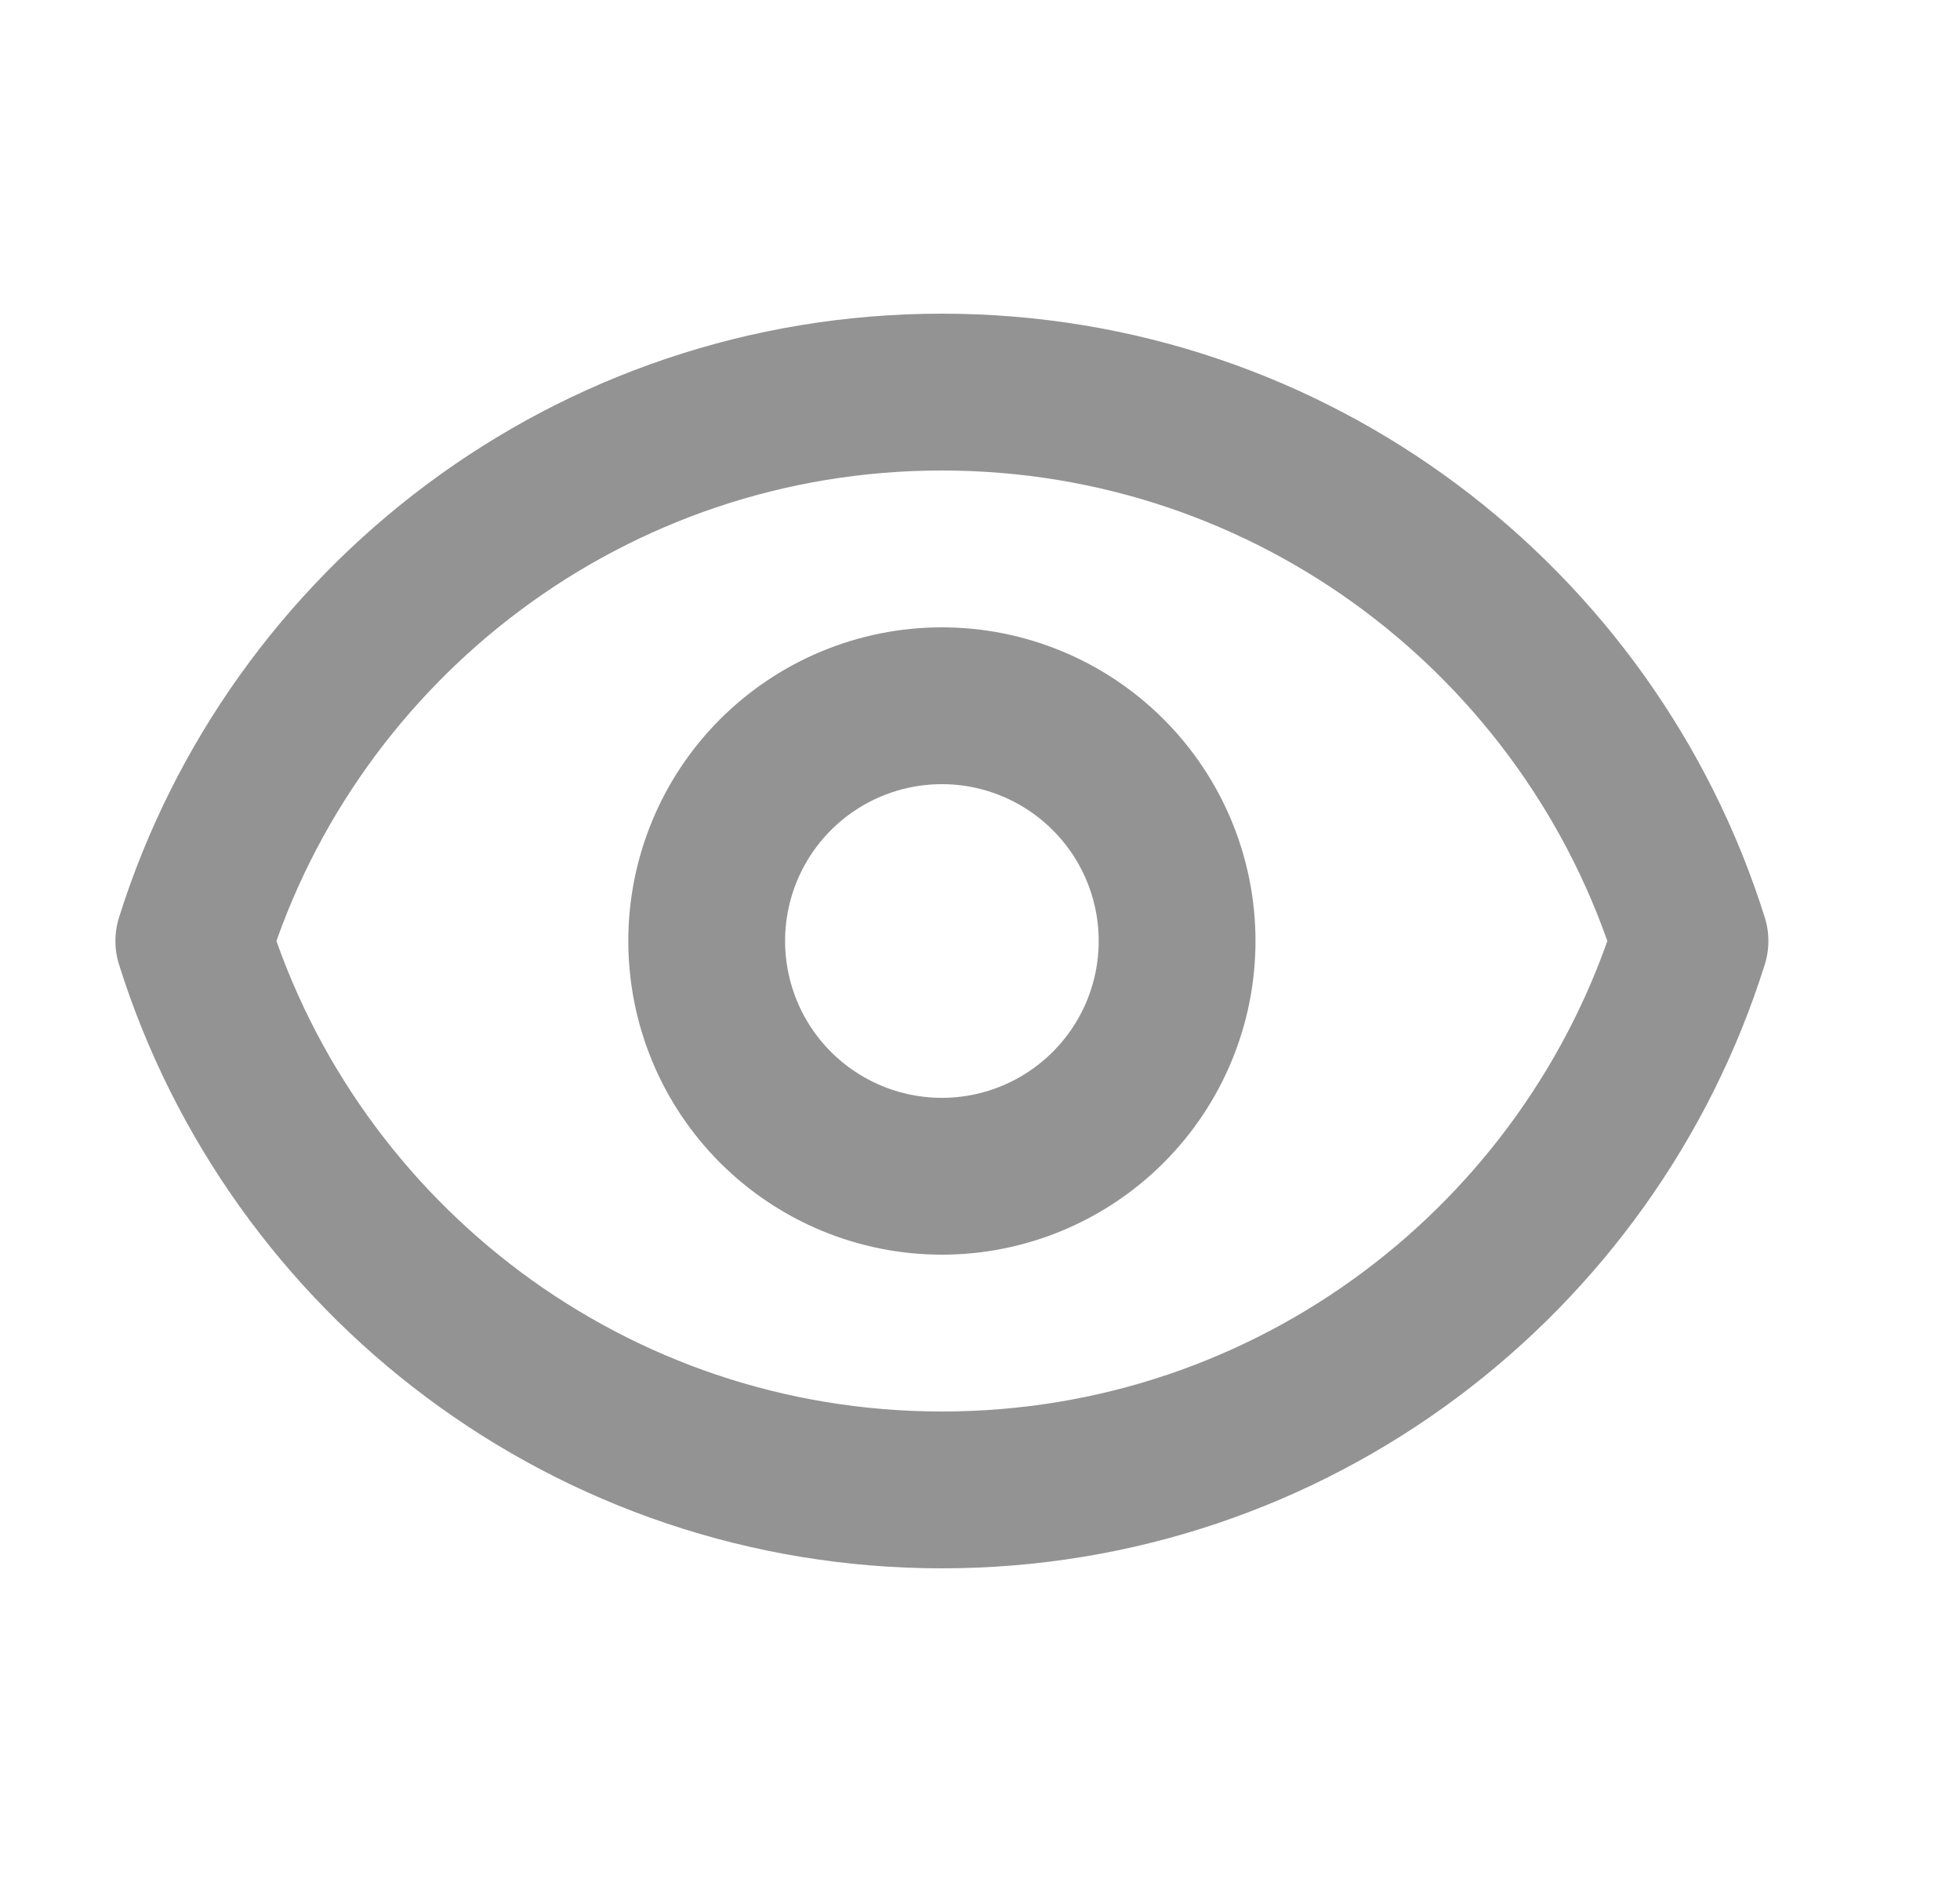 <svg width="25" height="24" viewBox="0 0 25 24" fill="none" xmlns="http://www.w3.org/2000/svg">
<path d="M14.135 14.121C14.698 13.559 15.014 12.796 15.014 12C15.014 11.204 14.698 10.441 14.135 9.879C13.572 9.316 12.809 9 12.014 9C11.218 9 10.455 9.316 9.892 9.879C9.33 10.441 9.014 11.204 9.014 12C9.014 12.796 9.33 13.559 9.892 14.121C10.455 14.684 11.218 15 12.014 15C12.809 15 13.572 14.684 14.135 14.121Z" stroke="#939393" stroke-width="2" stroke-linecap="round" stroke-linejoin="round"/>
<path d="M2.472 12C3.746 7.943 7.537 5 12.014 5C16.492 5 20.282 7.943 21.556 12C20.282 16.057 16.492 19 12.014 19C7.537 19 3.746 16.057 2.472 12Z" stroke="#939393" stroke-width="2" stroke-linecap="round" stroke-linejoin="round"/>
</svg>
